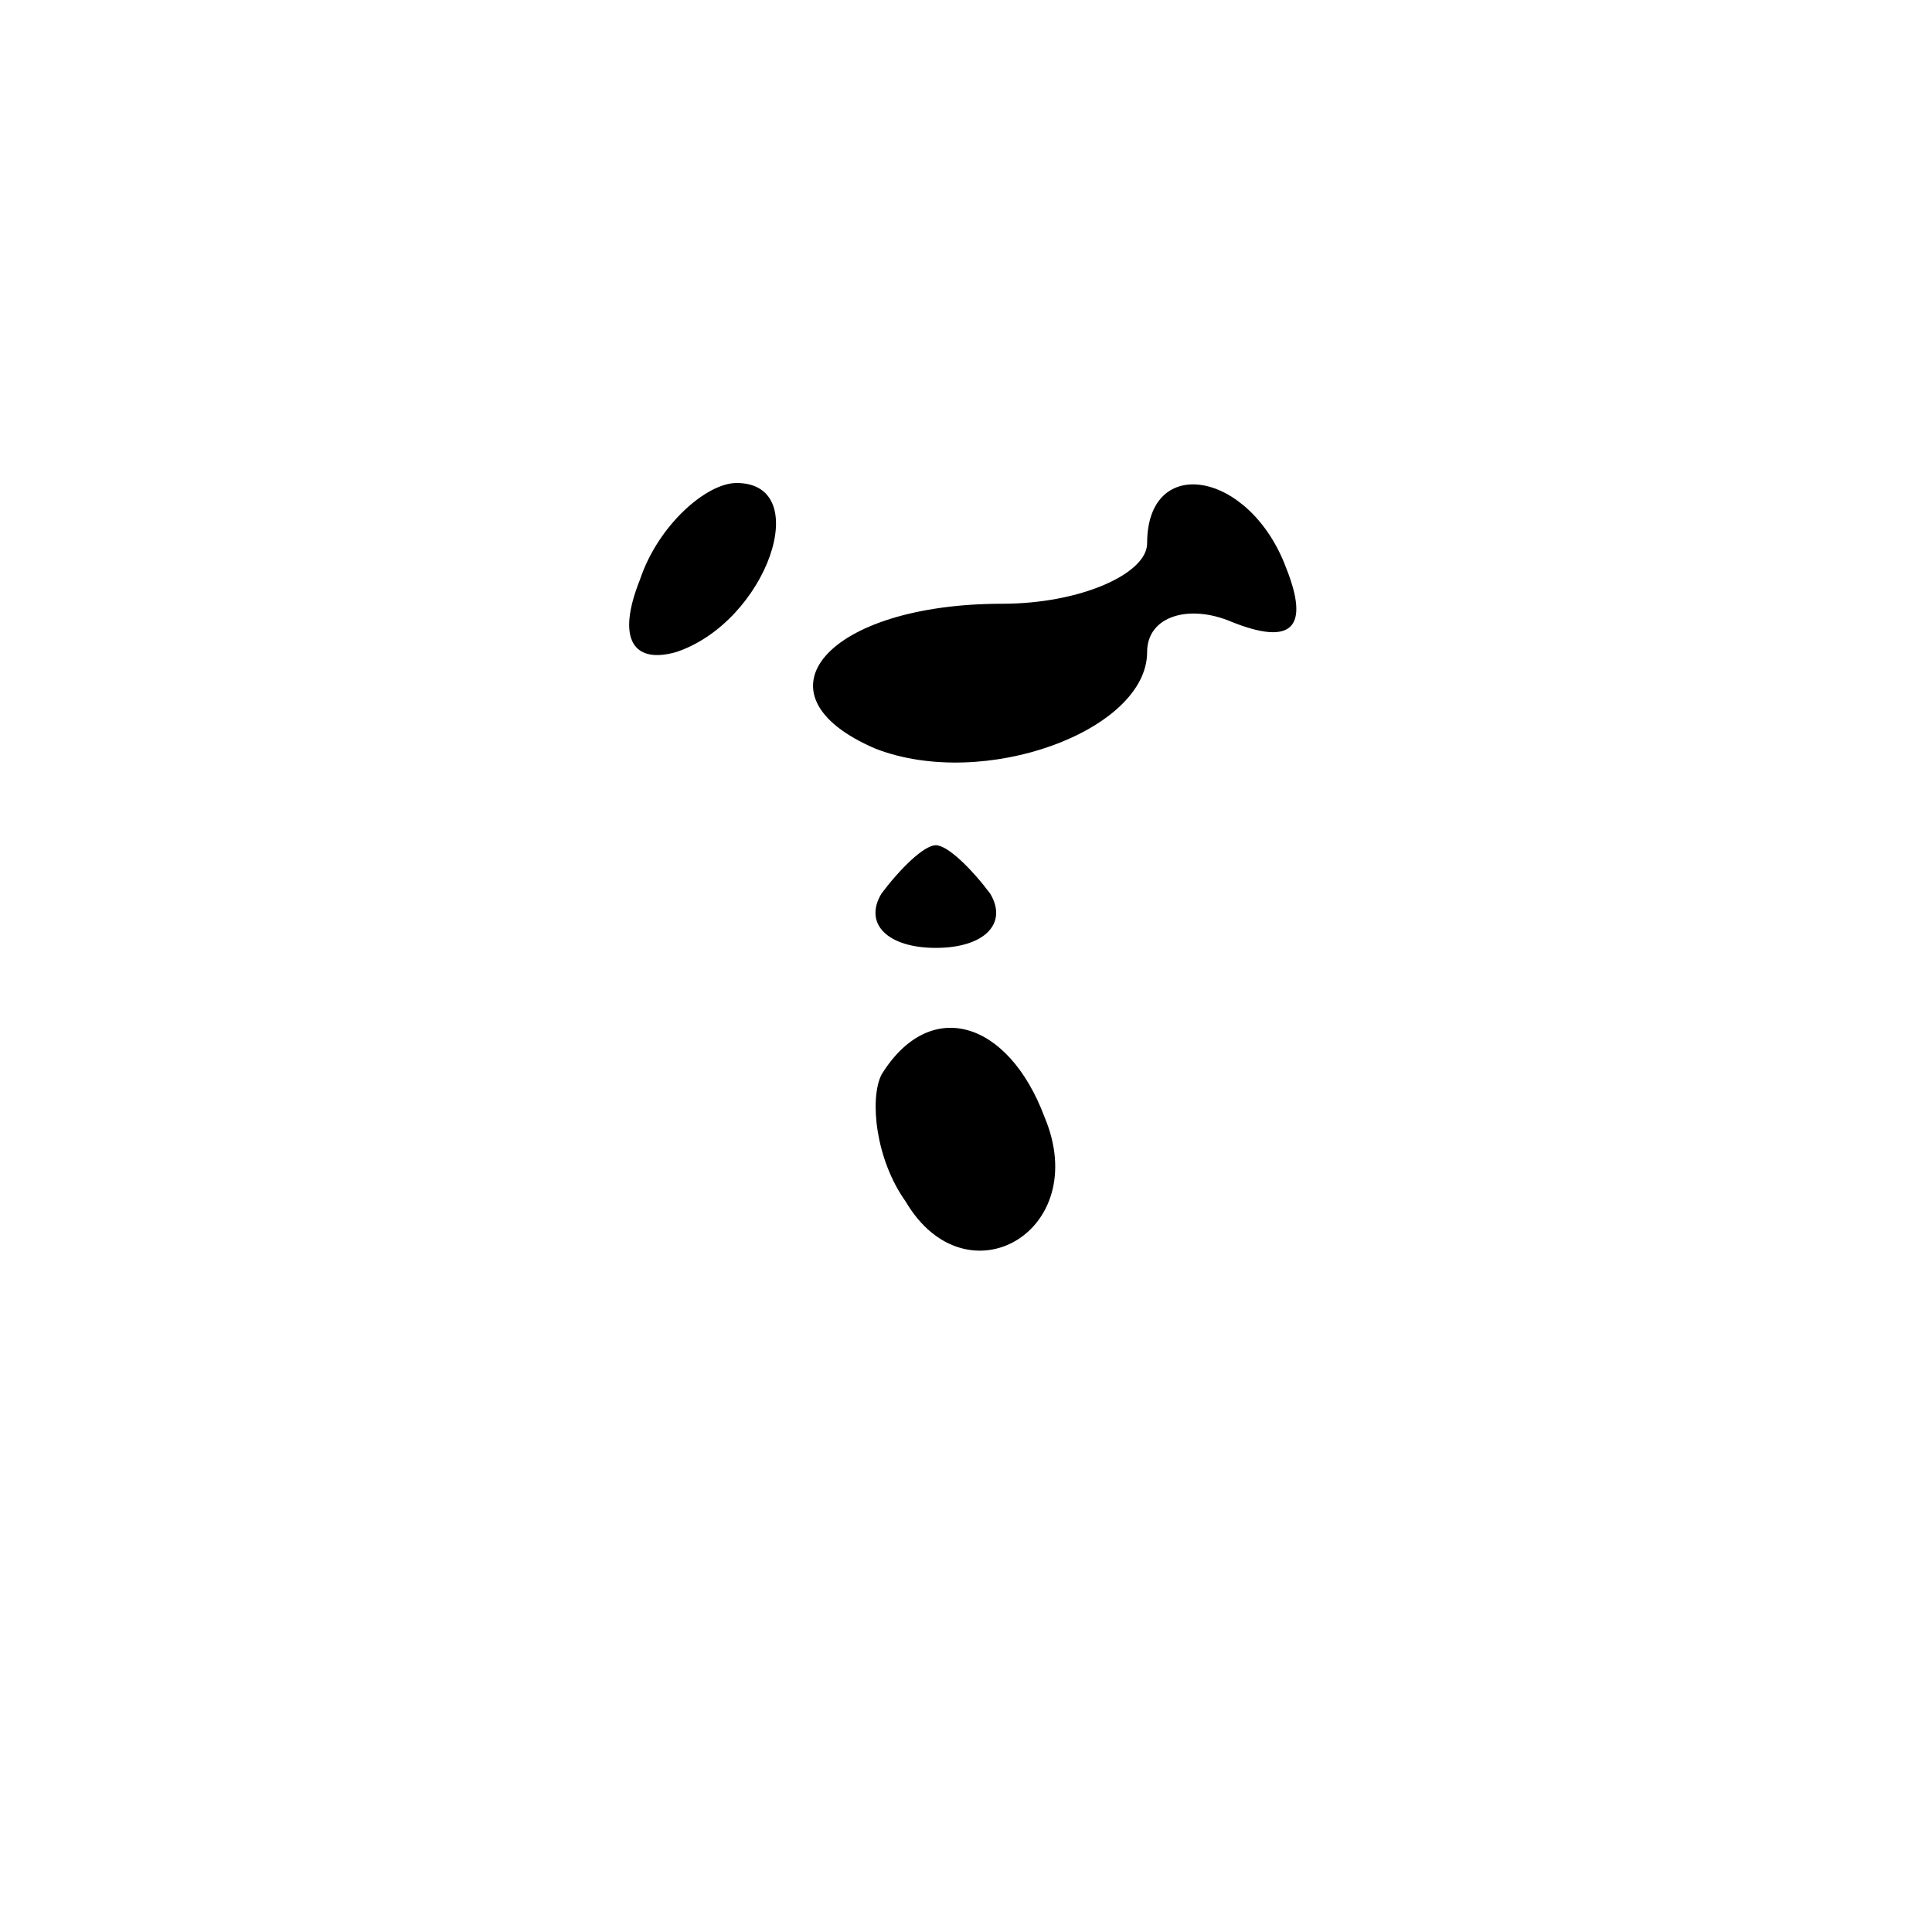<?xml version="1.0" standalone="no"?>
<!DOCTYPE svg PUBLIC "-//W3C//DTD SVG 20010904//EN"
 "http://www.w3.org/TR/2001/REC-SVG-20010904/DTD/svg10.dtd">
<svg version="1.0" xmlns="http://www.w3.org/2000/svg"
 width="32pt" height="32pt" viewBox="0 0 32 32"
 preserveAspectRatio="xMidYMid meet">
<g transform="translate(0,32) scale(0.1,-0.1)"
fill="#000000" stroke="none">
<path fill="#000000" stroke="none" d="M106 224 c-4 -10 -1 -14 6 -12 15 5 23
28 10 28 -5 0 -13 -7 -16 -16z"/>
<path fill="#000000" stroke="none" d="M190 230 c0 -5 -11 -10 -24 -10 -29 0
-42 -15 -21 -24 18 -7 45 3 45 16 0 6 7 8 14 5 10 -4 13 -1 9 9 -6 16 -23 19
-23 4z"/>
<path fill="#000000" stroke="none" d="M146 172 c-3 -5 1 -9 9 -9 8 0 12 4 9
9 -3 4 -7 8 -9 8 -2 0 -6 -4 -9 -8z"/>
<path fill="#000000" stroke="none" d="M146 142 c-2 -4 -1 -14 4 -21 10 -17
31 -5 23 14 -6 16 -19 20 -27 7z"/>
</g>
</svg>

